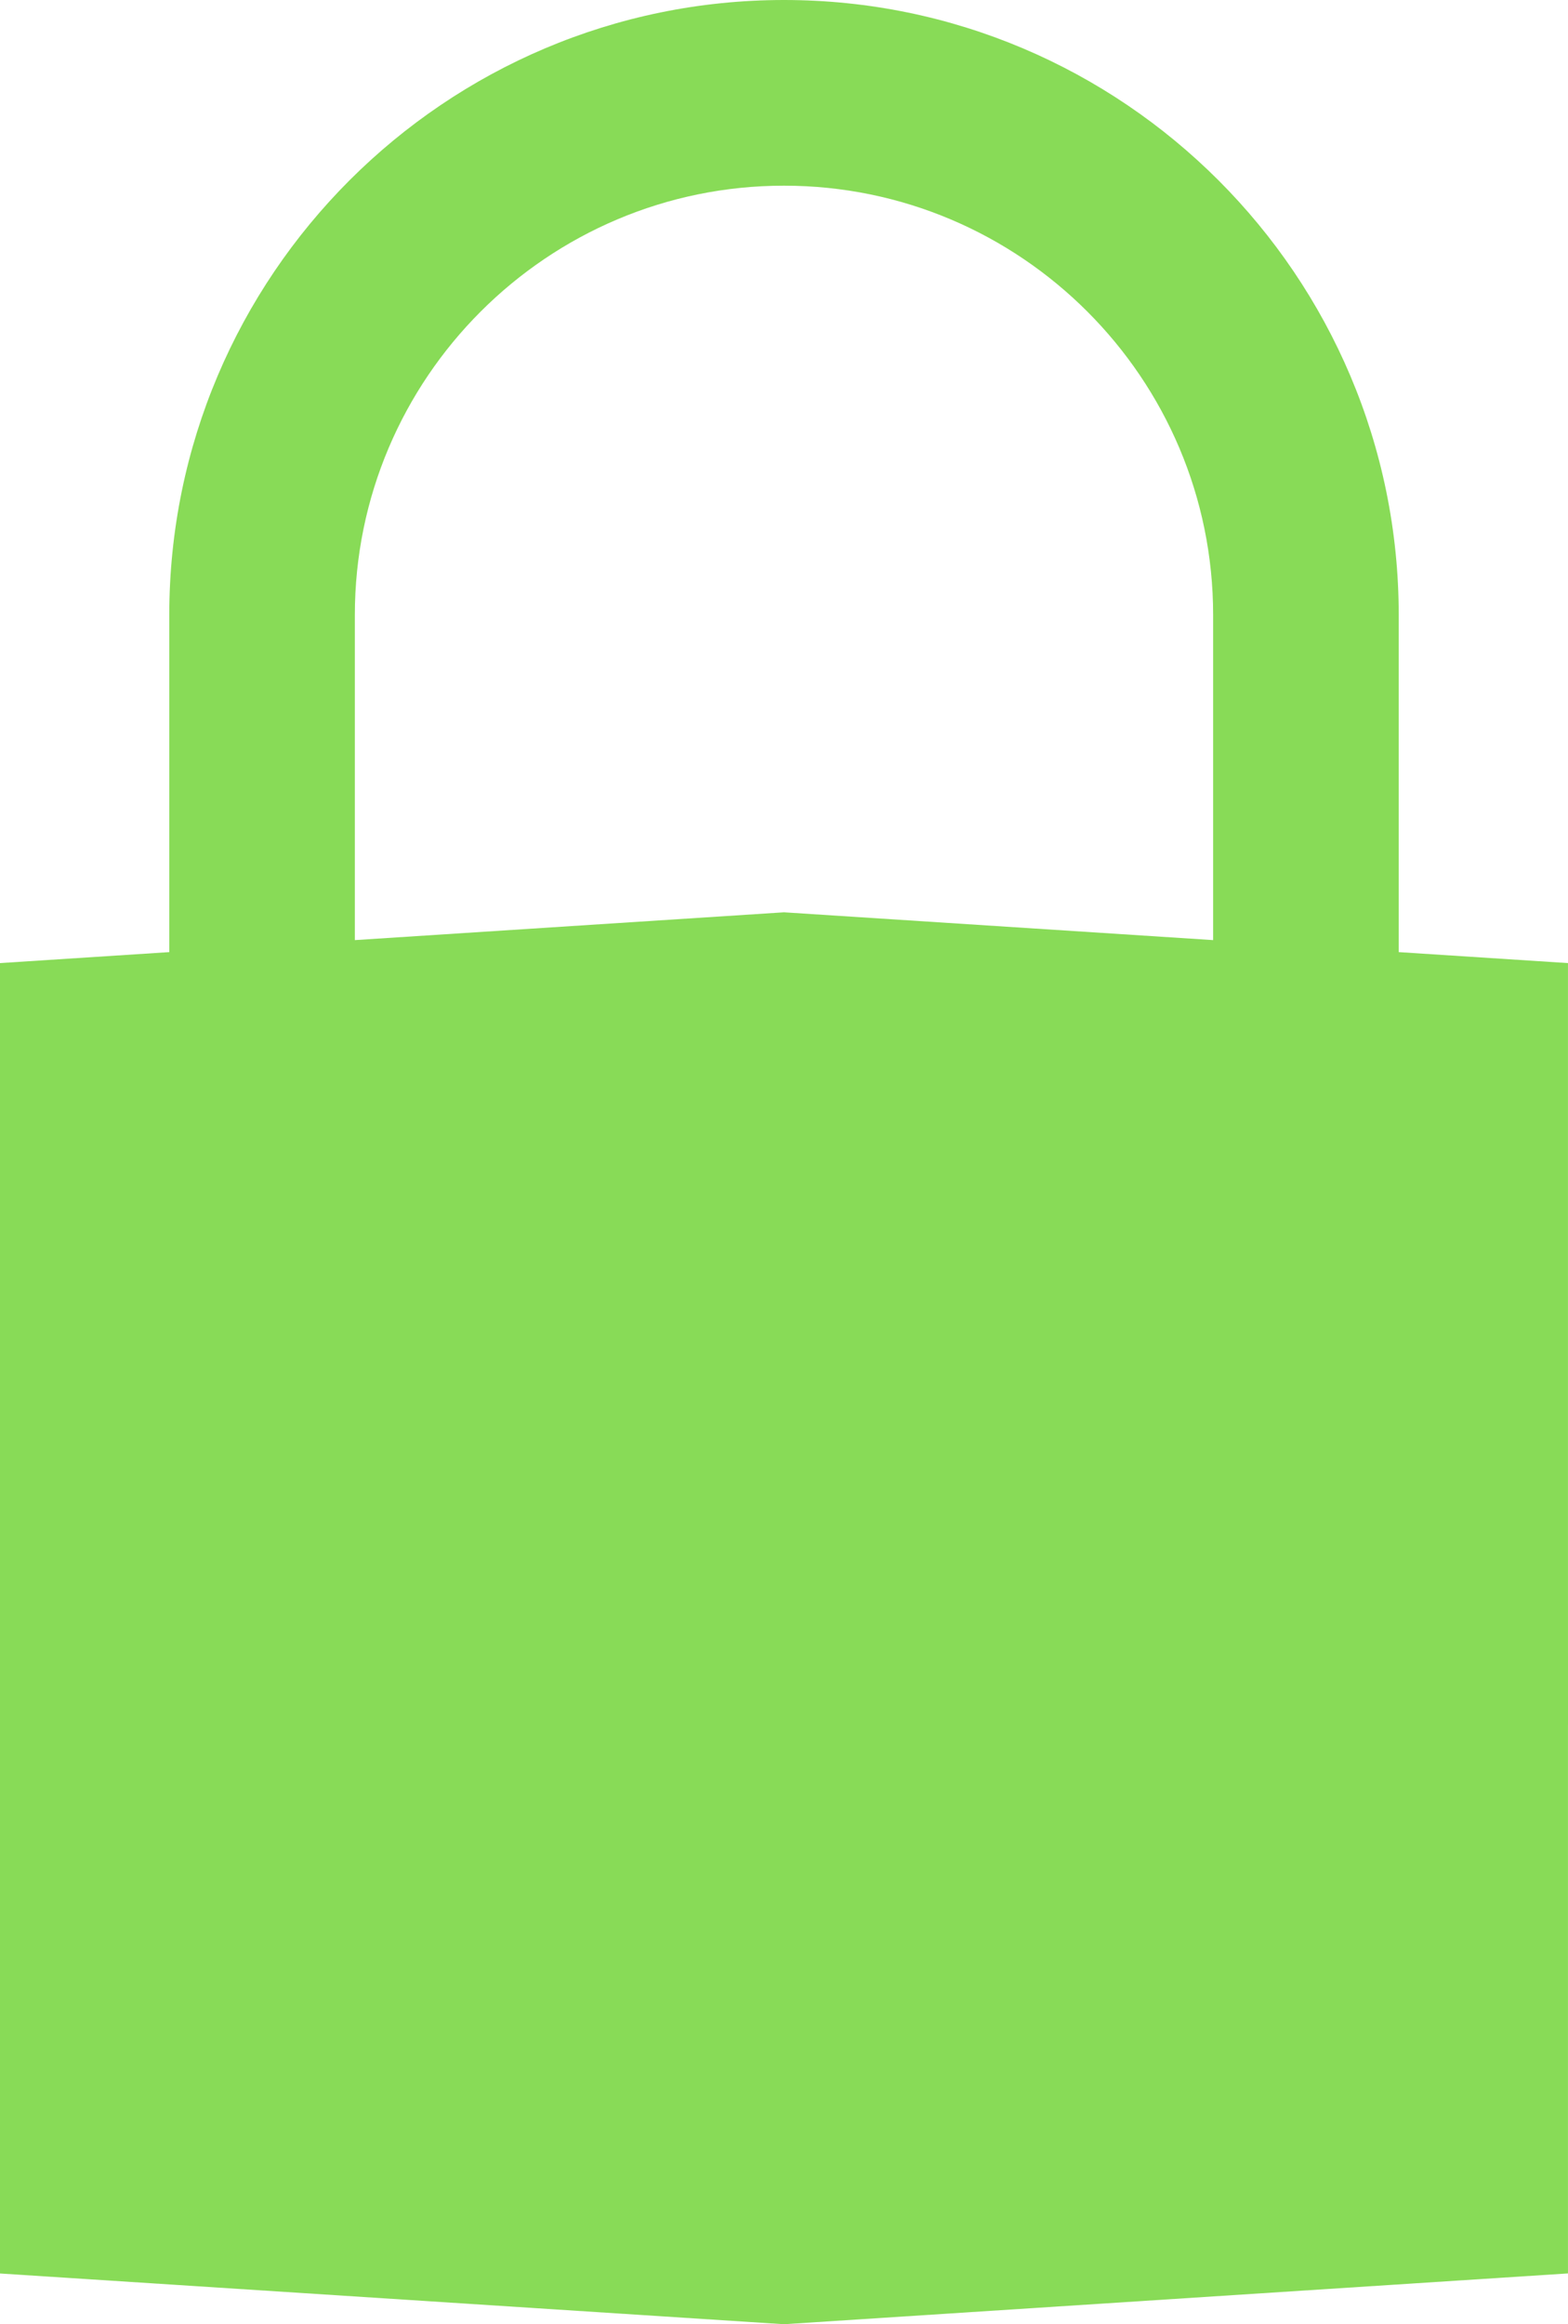 <?xml version="1.0" encoding="utf-8"?>
<!-- Generator: Adobe Illustrator 15.1.0, SVG Export Plug-In . SVG Version: 6.00 Build 0)  -->
<!DOCTYPE svg PUBLIC "-//W3C//DTD SVG 1.1//EN" "http://www.w3.org/Graphics/SVG/1.1/DTD/svg11.dtd">
<svg version="1.1" id="Layer_1" xmlns="http://www.w3.org/2000/svg" xmlns:xlink="http://www.w3.org/1999/xlink" x="0px" y="0px"
	 width="67.488px" height="100px" viewBox="0 0 67.488 100" enable-background="new 0 0 67.488 100" xml:space="preserve">
<path fill="#88DB57" d="M67.487,65.037v-23.6l-7.285-0.472V26.458l0,0C60.202,11.868,48.333,0,33.744,0S7.286,11.868,7.286,26.458
	l0,0v14.507L0,41.437v23.6l0,0v9.179l0,0v23.601L33.744,100l0,0l0,0l33.743-2.186v-23.6h0.001L67.487,65.037L67.487,65.037z
	 M33.744,39.252L33.744,39.252l-18.471,1.196v-13.99l0,0c0-10.184,8.286-18.469,18.471-18.469c10.186,0,18.47,8.285,18.47,18.469
	l0,0v13.99L33.744,39.252L33.744,39.252z"/>
</svg>

